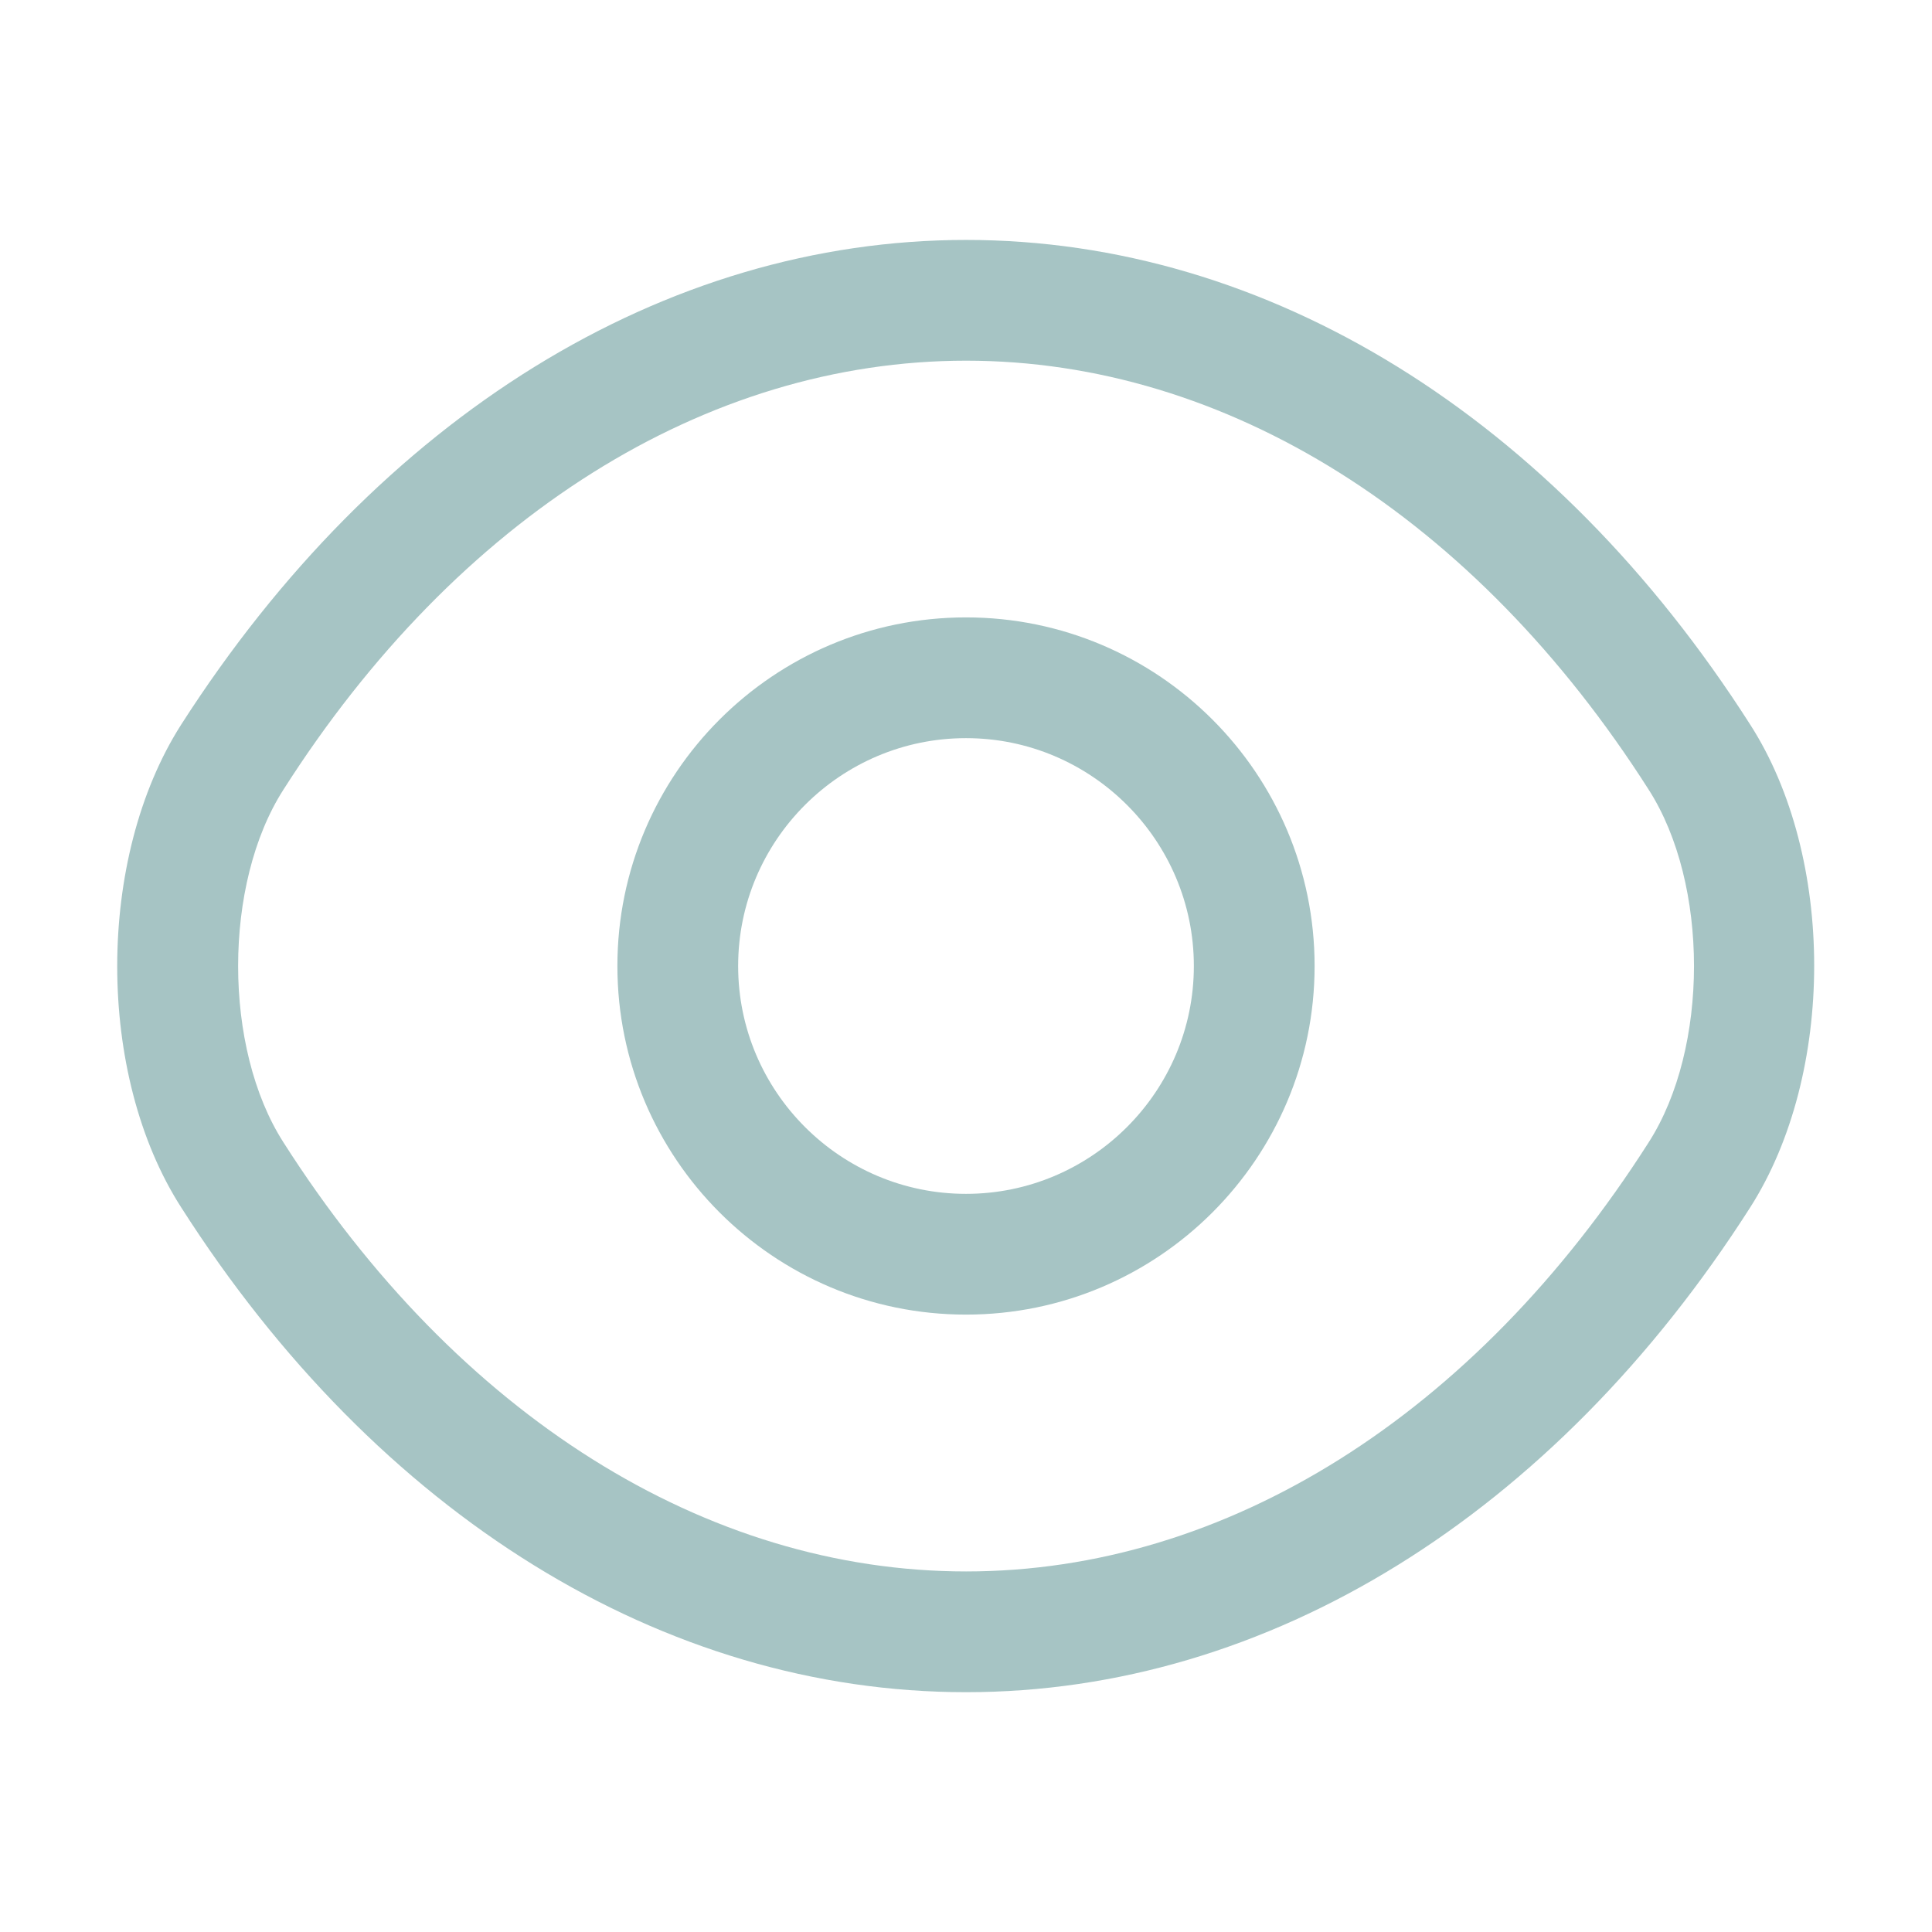 <svg width="16" height="16" viewBox="0 0 16 16" fill="none" xmlns="http://www.w3.org/2000/svg">
<path d="M8 10.887C6.407 10.887 5.113 9.593 5.113 8C5.113 6.407 6.407 5.113 8 5.113C9.593 5.113 10.887 6.407 10.887 8C10.887 9.593 9.593 10.887 8 10.887ZM8 6.113C6.96 6.113 6.113 6.96 6.113 8C6.113 9.04 6.96 9.887 8 9.887C9.04 9.887 9.887 9.04 9.887 8C9.887 6.96 9.04 6.113 8 6.113Z" fill="#A6C4C4"/>
<path d="M8.001 14.014C5.494 14.014 3.127 12.547 1.501 10C0.794 8.9 0.794 7.107 1.501 6C3.134 3.453 5.501 1.987 8.001 1.987C10.501 1.987 12.867 3.453 14.494 6C15.201 7.1 15.201 8.893 14.494 10C12.867 12.547 10.501 14.014 8.001 14.014ZM8.001 2.987C5.847 2.987 3.787 4.28 2.347 6.54C1.847 7.32 1.847 8.68 2.347 9.46C3.787 11.72 5.847 13.014 8.001 13.014C10.154 13.014 12.214 11.72 13.654 9.46C14.154 8.68 14.154 7.32 13.654 6.54C12.214 4.28 10.154 2.987 8.001 2.987Z" fill="#A6C4C4"/>
</svg>
